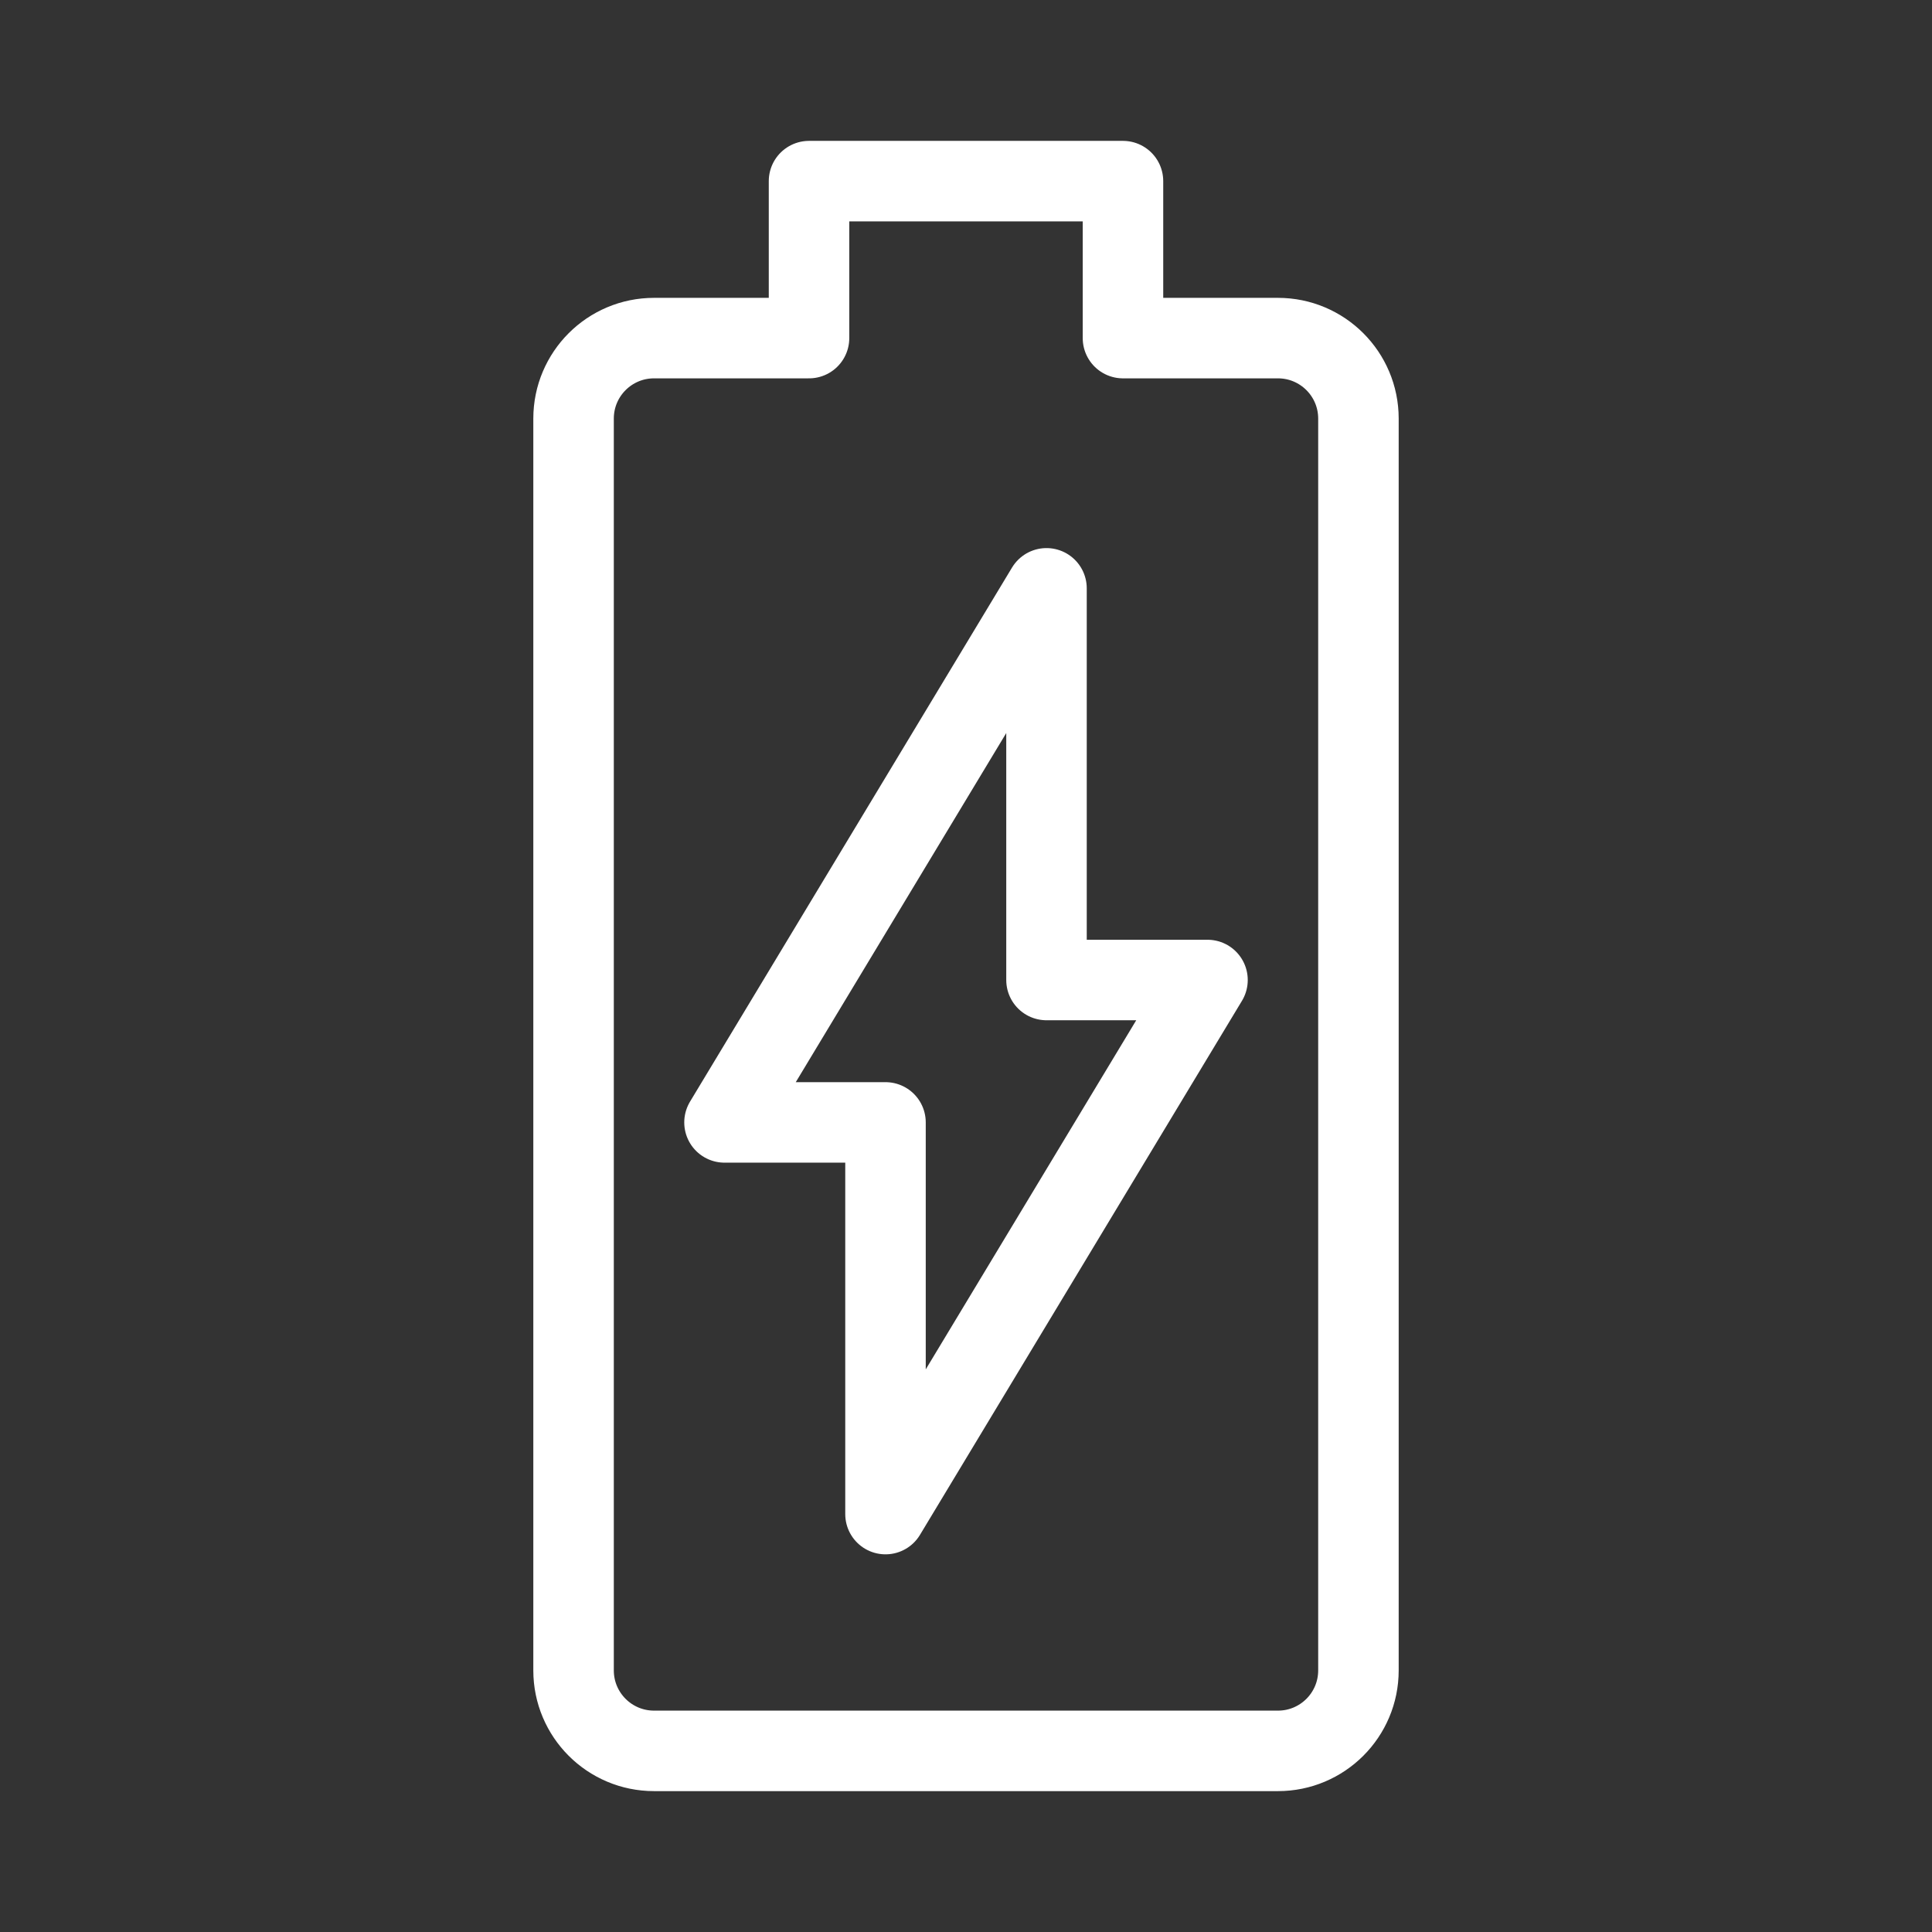 <?xml version="1.0" encoding="UTF-8"?><svg id="b" xmlns="http://www.w3.org/2000/svg" viewBox="0 0 48 48"><rect x="0" y="0" width="48" height="48" fill="#333333" stroke="none"/><defs><style>.d{stroke-width:2px;stroke-linecap:round;}.d,.e{stroke-width:2px;fill:none;stroke:#fff;stroke-linejoin:round;}</style></defs><path class="d" d="m24,43.5h-7.75c-1.105,0-2-.895-2-2V10.4c0-1.105.895-2,2-2h3.85v-3.9h7.8v3.9h3.85c1.105,0,2,.895,2,2v31.1c0,1.105-.895,2-2,2h-7.75Z"/><path id="c" class="e" d="m26,14.617v9.731h4l-8,13.269v-9.731h-4l8-13.269-8,13.269h4v9.731l8-13.269h-4v-9.731"/></svg>
